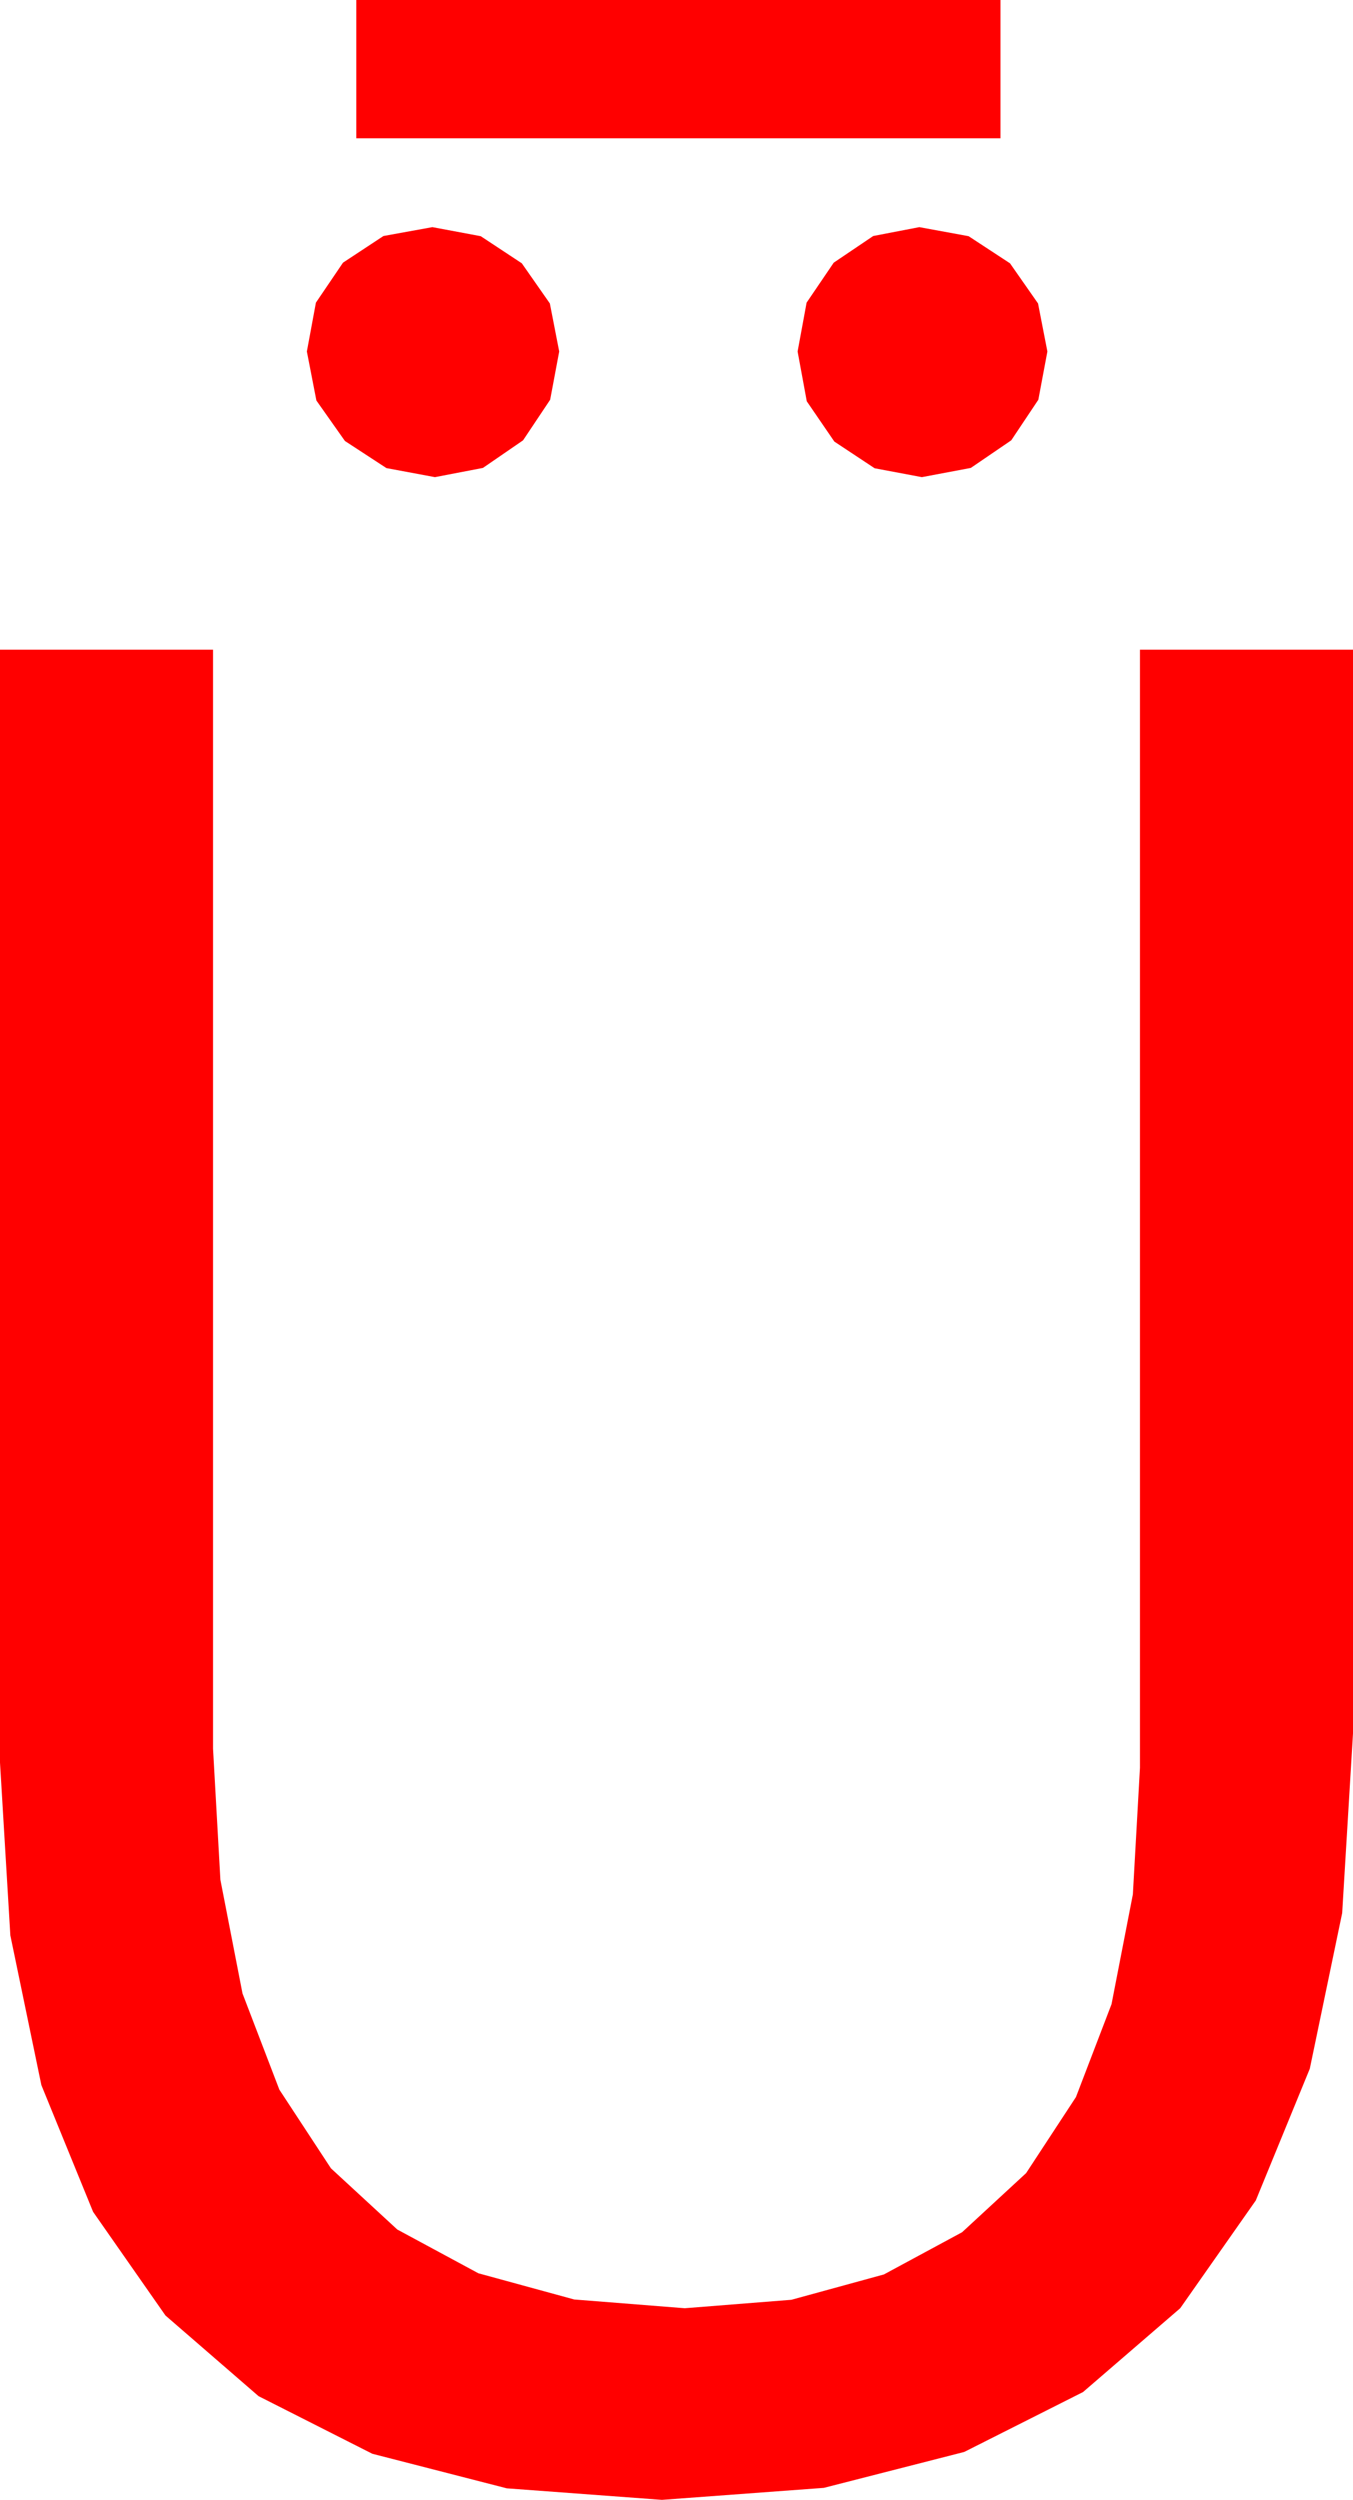 <?xml version="1.0" encoding="utf-8"?>
<!DOCTYPE svg PUBLIC "-//W3C//DTD SVG 1.1//EN" "http://www.w3.org/Graphics/SVG/1.1/DTD/svg11.dtd">
<svg width="31.26" height="57.715" xmlns="http://www.w3.org/2000/svg" xmlns:xlink="http://www.w3.org/1999/xlink" xmlns:xml="http://www.w3.org/XML/1998/namespace" version="1.1">
  <g>
    <g>
      <path style="fill:#FF0000;fill-opacity:1" d="M0,15L4.922,15 4.922,40.371 5.092,43.399 5.603,46.024 6.454,48.244 7.646,50.061 9.179,51.474 11.052,52.484 13.266,53.089 15.82,53.291 18.285,53.096 20.422,52.511 22.229,51.536 23.708,50.171 24.859,48.416 25.681,46.271 26.174,43.736 26.338,40.811 26.338,15 31.26,15 31.26,40.02 31.01,44.167 30.262,47.761 29.014,50.803 27.268,53.291 25.023,55.226 22.278,56.609 19.035,57.438 15.293,57.715 11.709,57.449 8.602,56.651 5.974,55.321 3.823,53.459 2.151,51.066 0.956,48.14 0.239,44.683 0,40.693 0,15z M21.24,5.244L22.379,5.453 23.335,6.079 23.983,7.006 24.199,8.115 23.99,9.229 23.364,10.166 22.43,10.803 21.299,11.016 20.208,10.811 19.277,10.195 18.64,9.265 18.428,8.115 18.636,6.987 19.263,6.064 20.175,5.449 21.24,5.244z M9.99,5.244L11.107,5.453 12.056,6.079 12.704,7.006 12.92,8.115 12.711,9.229 12.085,10.166 11.158,10.803 10.049,11.016 8.928,10.807 7.969,10.181 7.31,9.247 7.09,8.115 7.299,6.987 7.925,6.064 8.859,5.449 9.99,5.244z M8.232,0L23.115,0 23.115,3.193 8.232,3.193 8.232,0z" />
    </g>
  </g>
</svg>